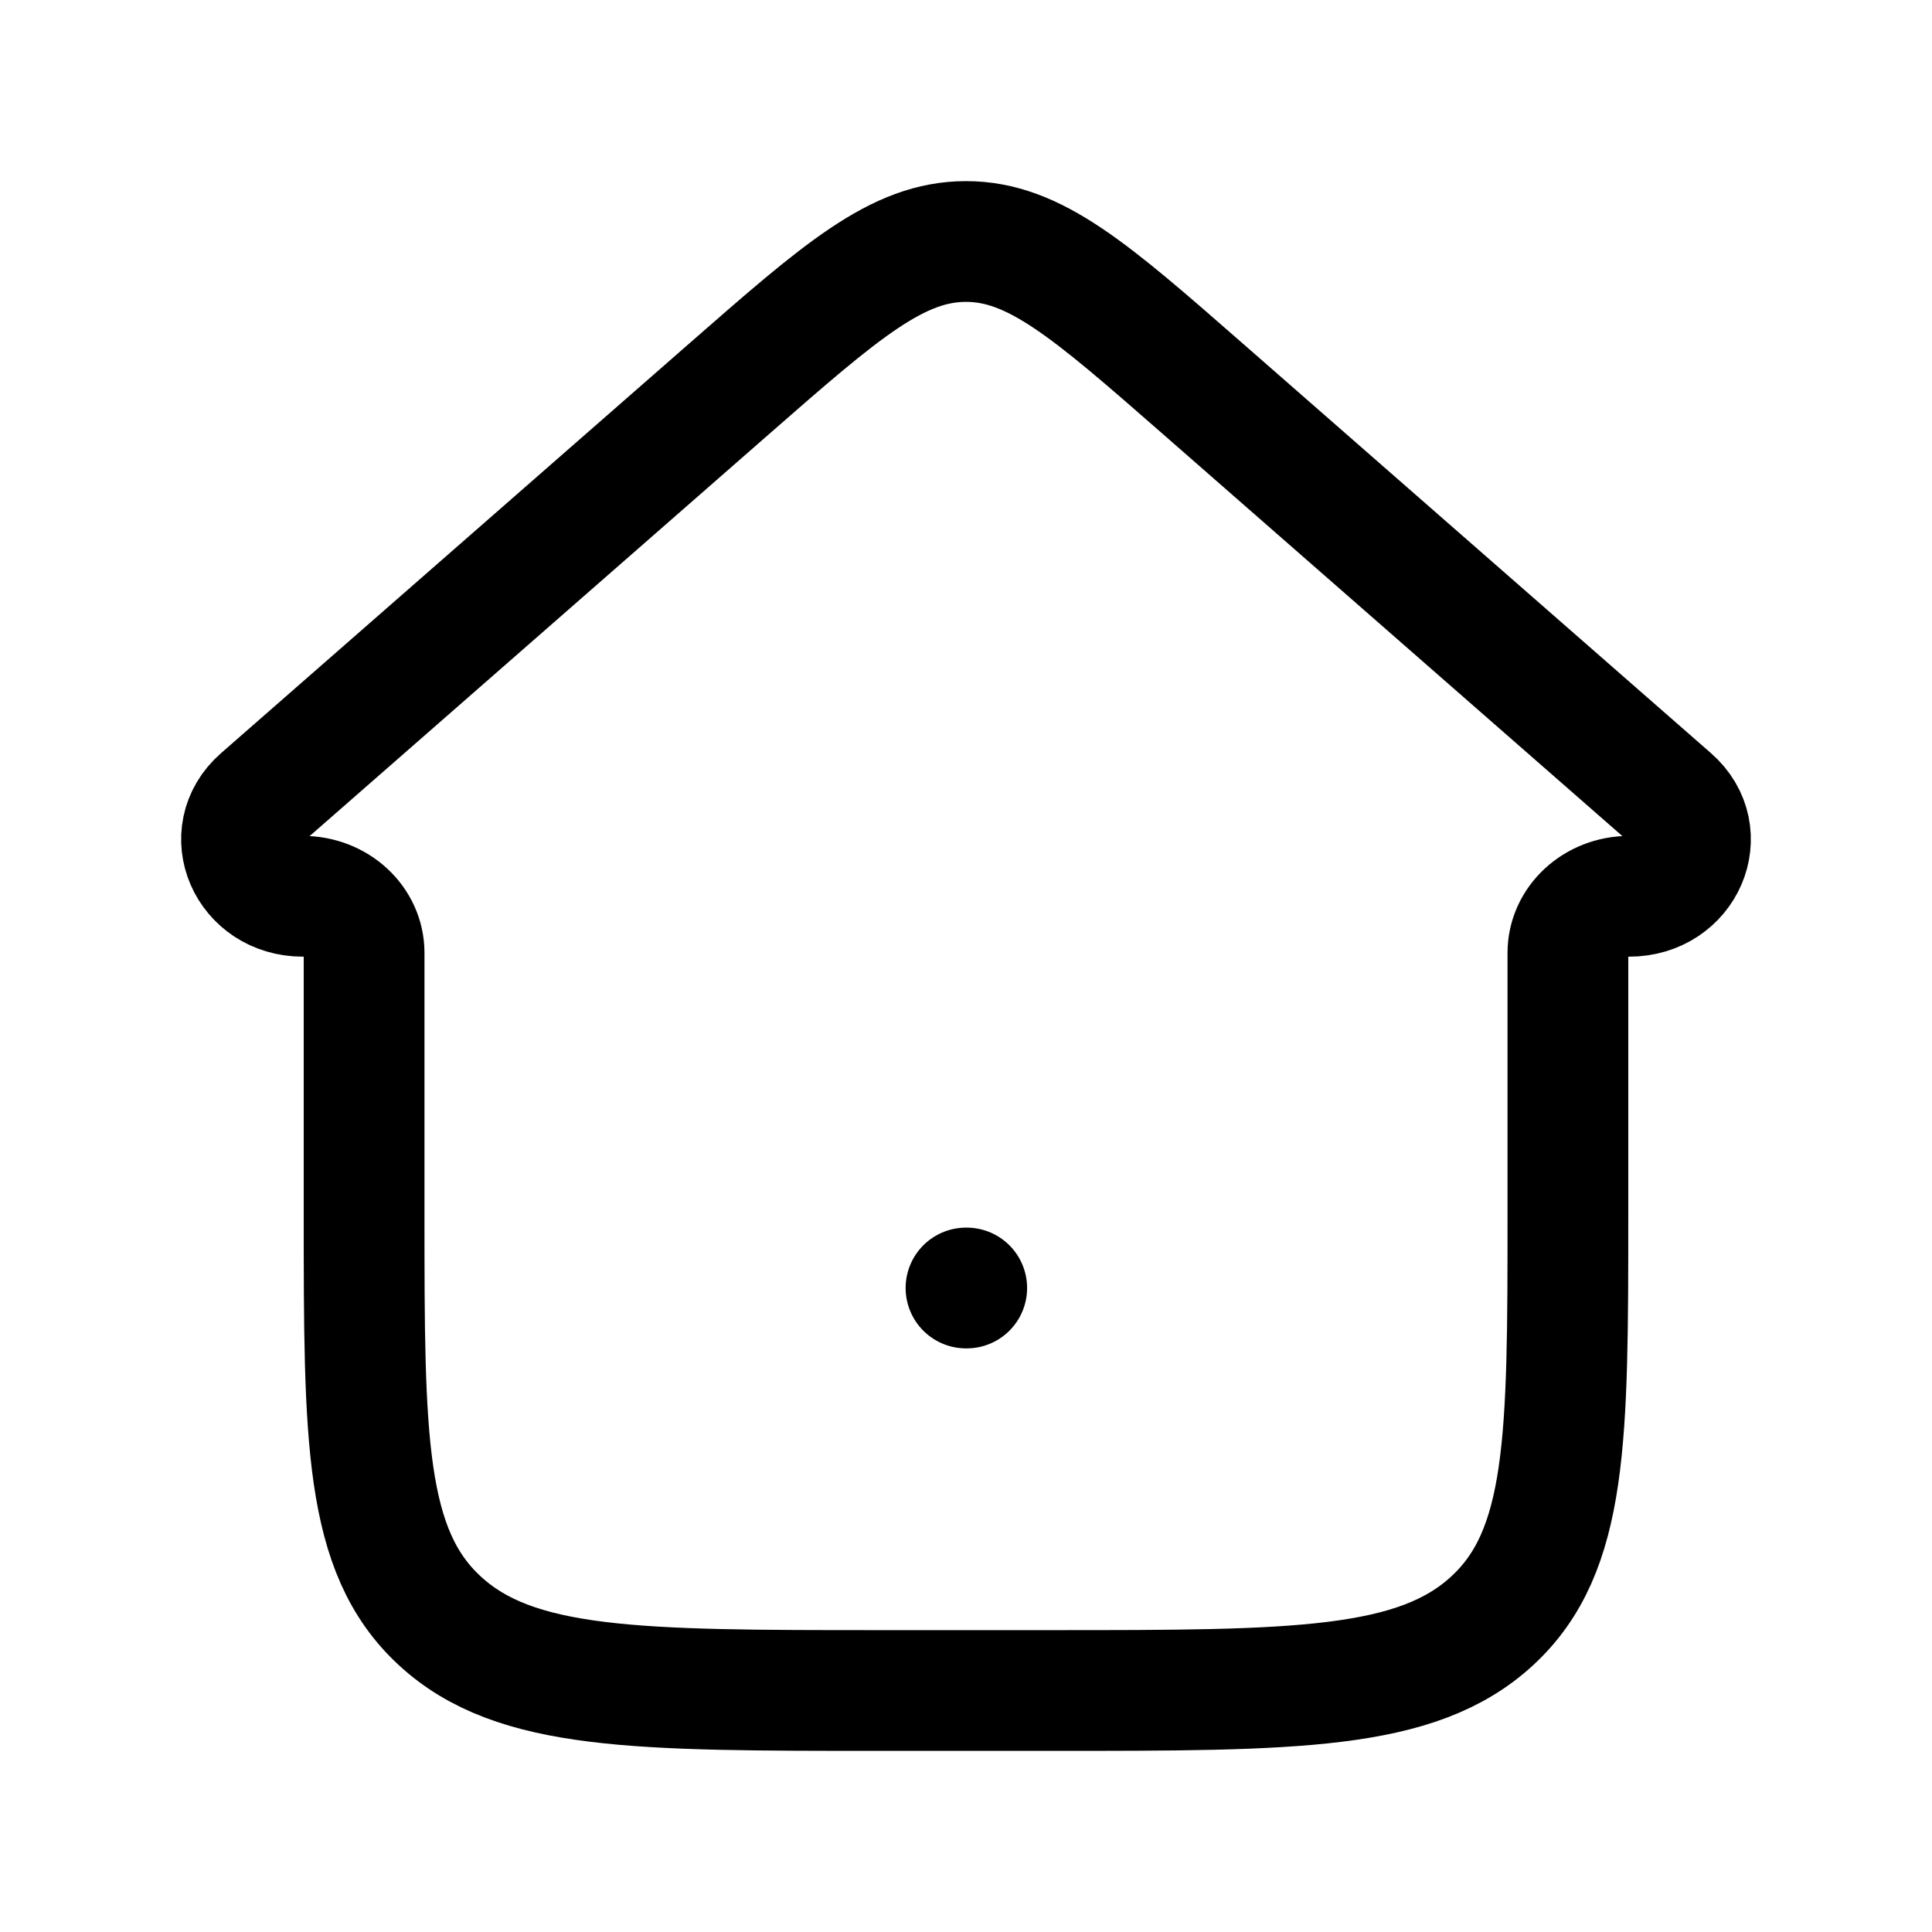 <svg xmlns="http://www.w3.org/2000/svg" width="24" height="24" viewBox="0 0 24 24" fill="none">
<path d="M9.062 4.826L3.239 9.921C2.74 10.358 3.075 11.134 3.762 11.134C4.183 11.134 4.523 11.449 4.523 11.837V15.081C4.523 17.871 4.523 19.266 5.462 20.133C6.4 21 7.911 21 10.932 21H13.068C16.089 21 17.6 21 18.538 20.133C19.477 19.266 19.477 17.871 19.477 15.081V11.837C19.477 11.449 19.817 11.134 20.238 11.134C20.925 11.134 21.26 10.358 20.761 9.921L14.938 4.826C13.547 3.609 12.851 3 12 3C11.149 3 10.453 3.609 9.062 4.826Z" stroke="#000000" stroke-width="1.5" stroke-linecap="round" stroke-linejoin="round"/>
<path d="M12 16H12.009" stroke="#000000" stroke-width="1.5" stroke-linecap="round" stroke-linejoin="round"/>
</svg>